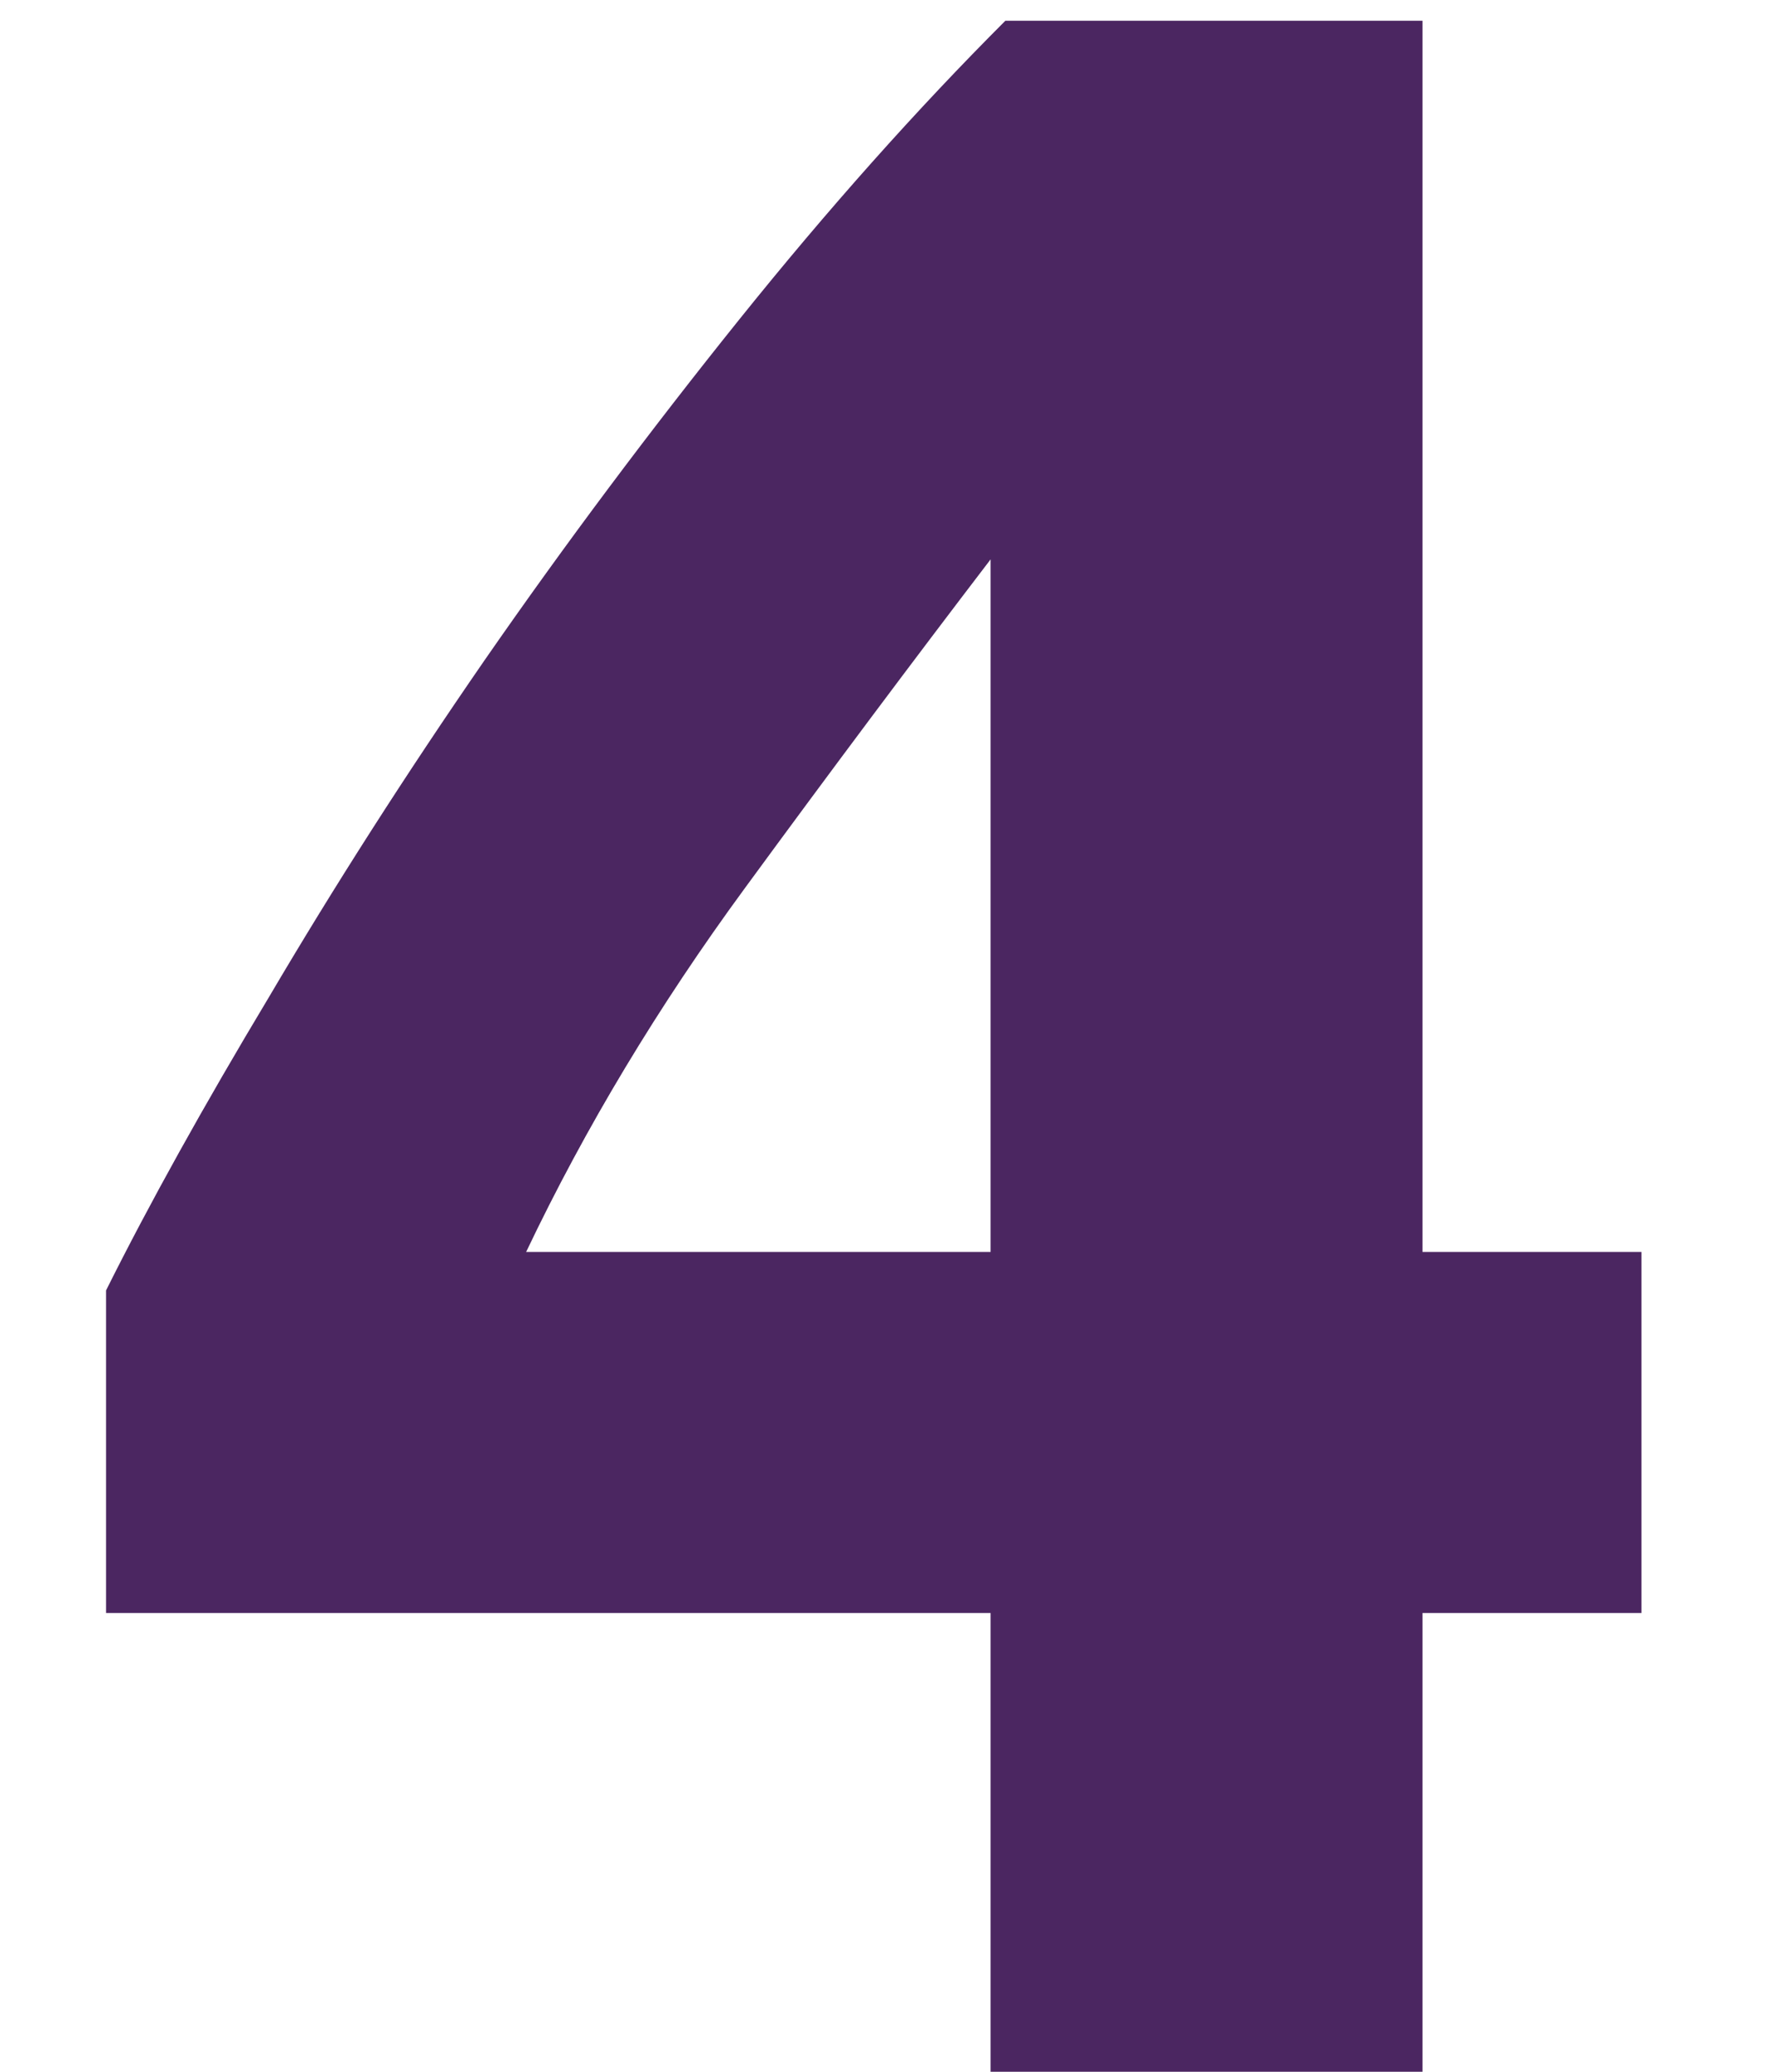 <svg width="12" height="14" viewBox="0 0 12 14" fill="none" xmlns="http://www.w3.org/2000/svg">
<path d="M6.697 3.78C6.177 4.46 5.623 5.2 5.037 6C4.45 6.8 3.957 7.62 3.557 8.46H6.697V3.78ZM9.617 0.14V8.46H11.097V10.9H9.617V14H6.697V10.9H0.717V8.72C1.01 8.133 1.377 7.473 1.817 6.74C2.257 5.993 2.743 5.233 3.277 4.46C3.823 3.673 4.397 2.907 4.997 2.16C5.597 1.413 6.197 0.74 6.797 0.14H9.617Z" fill="#4B2661"/>
</svg>

